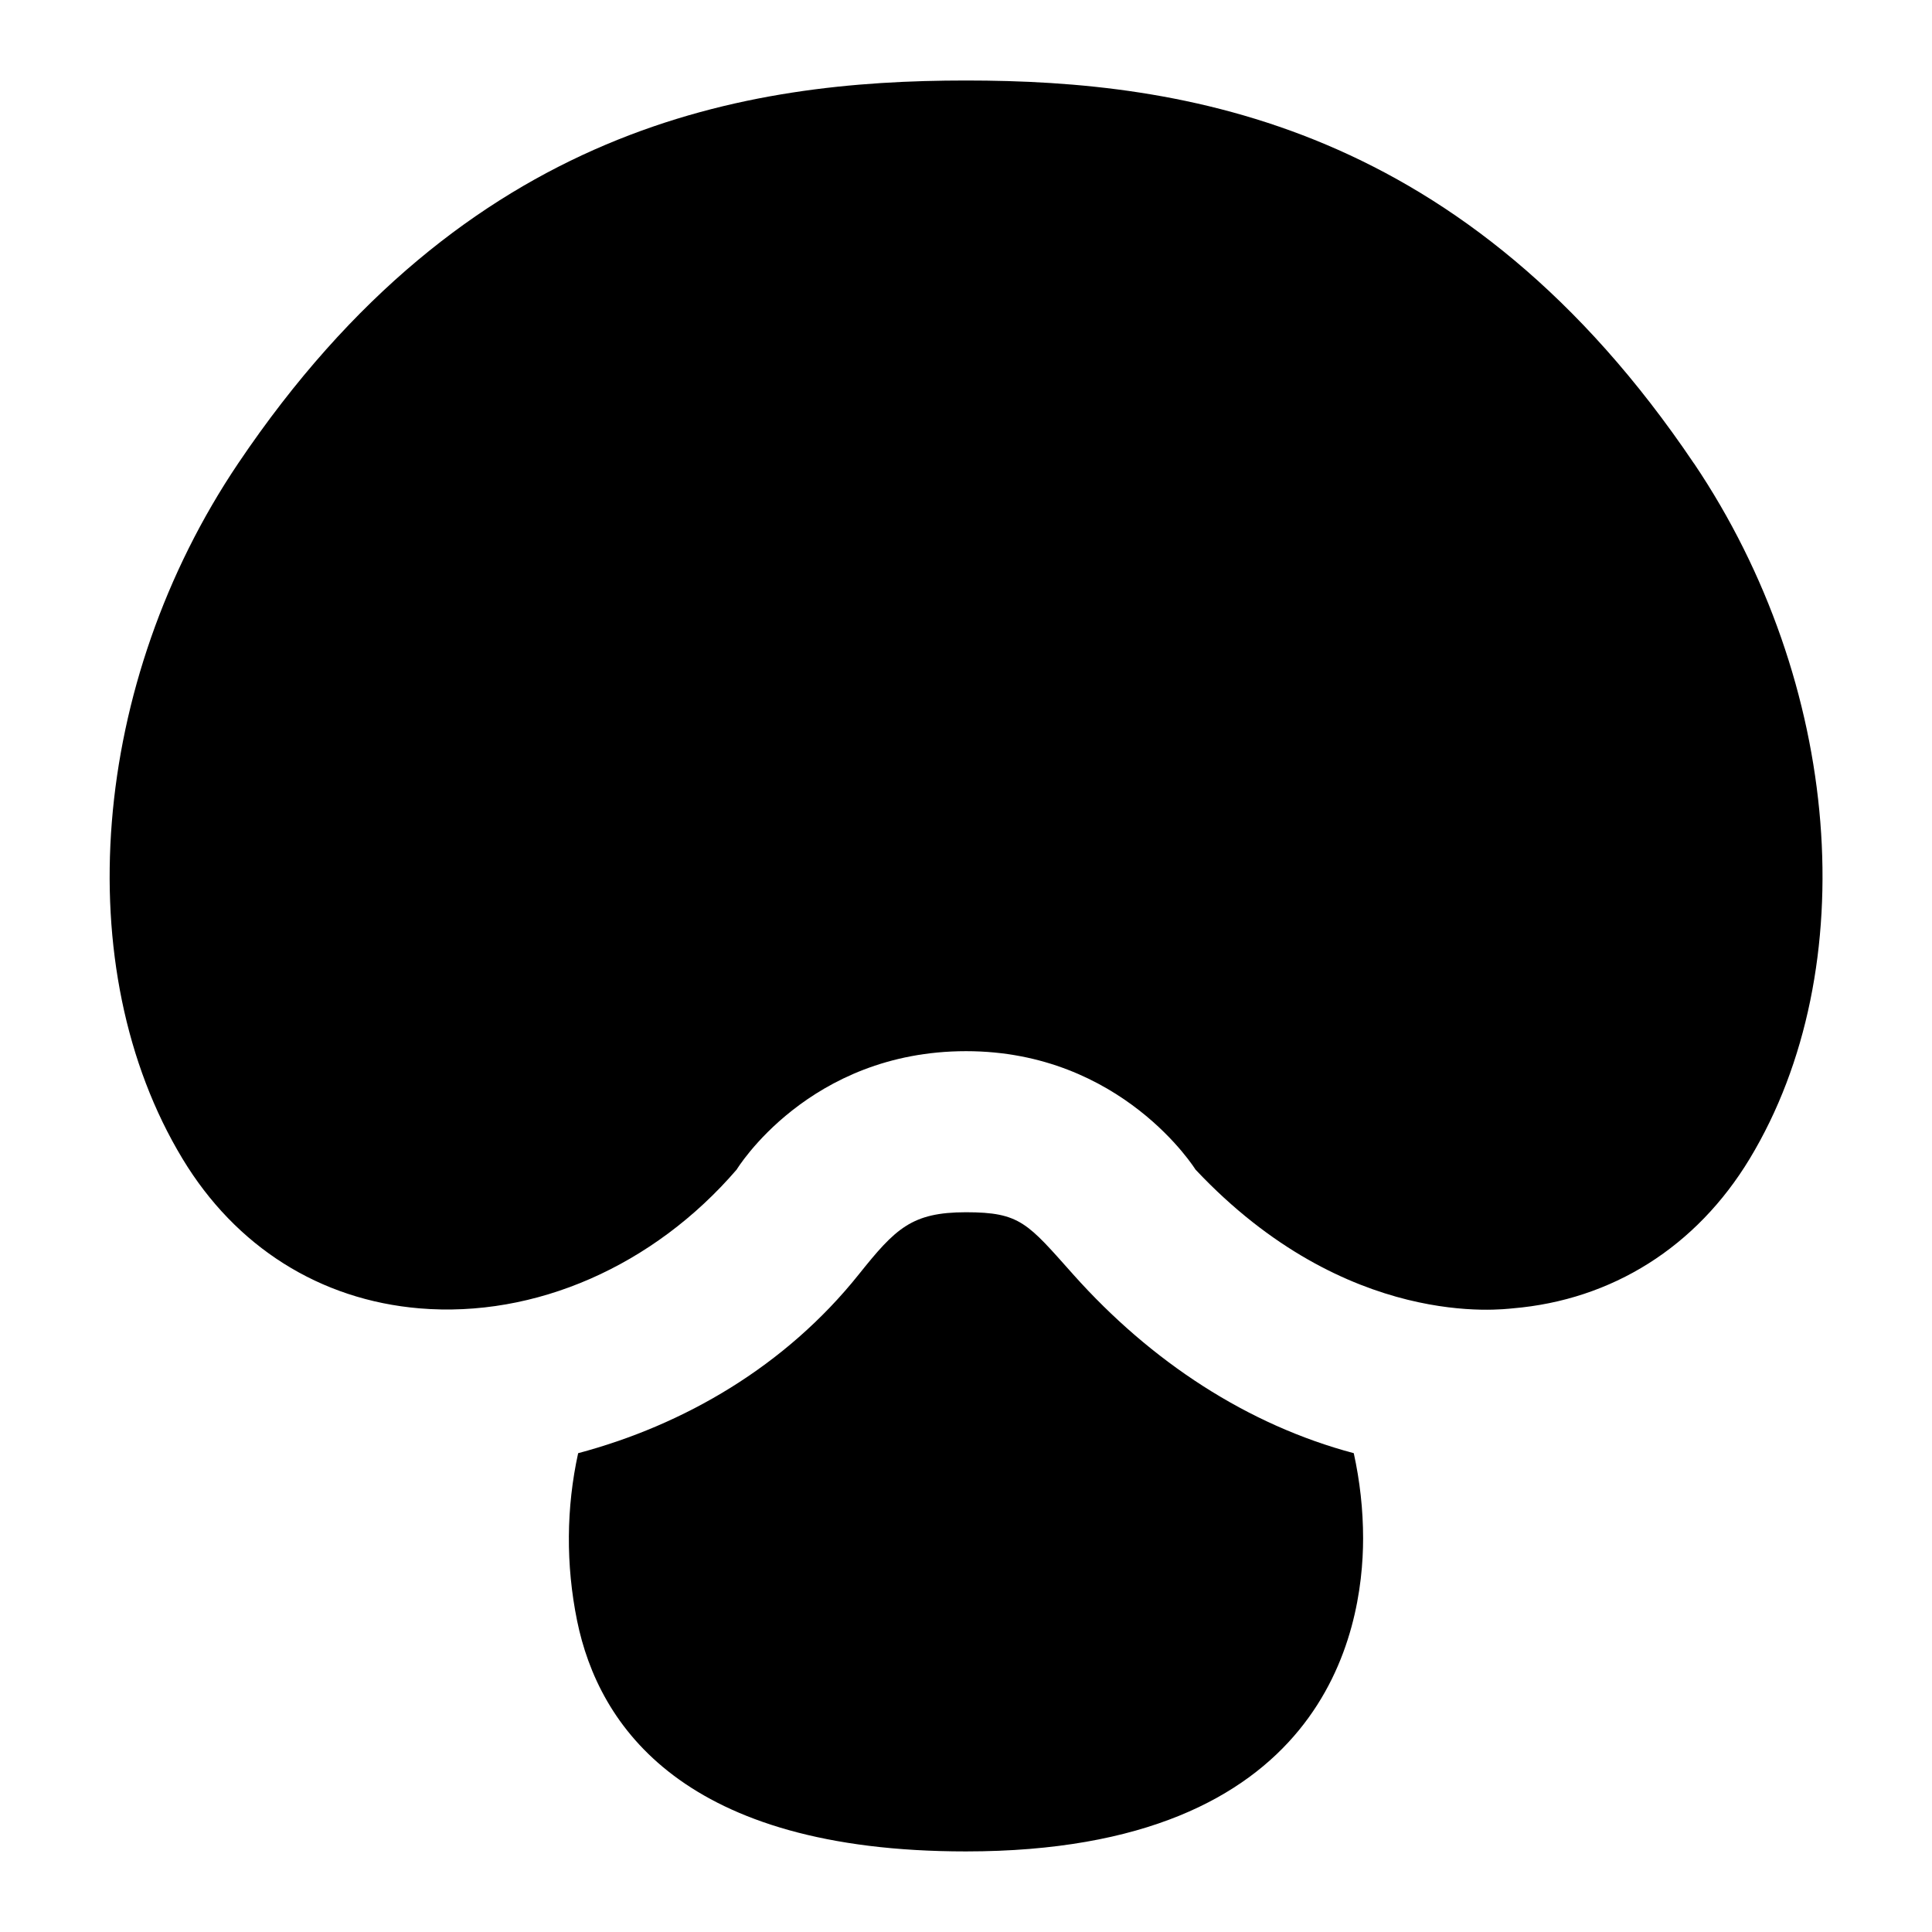 <?xml version="1.0" encoding="UTF-8"?>
<svg xmlns="http://www.w3.org/2000/svg" id="Layer_1" data-name="Layer 1" viewBox="0 0 24 24">
  <path d="M21.042,5.756C18.202,1.541,14.718,1,12,1S5.798,1.541,2.959,5.756c-1.835,2.723-2.12,6.275-.692,8.638,.661,1.095,1.707,1.755,2.945,1.859,1.434,.12,2.906-.524,3.939-1.724,0,0,.892-1.471,2.85-1.471,1.936,0,2.85,1.471,2.85,1.471,1.884,2.003,3.825,1.733,3.939,1.724,1.238-.104,2.284-.765,2.945-1.858,1.428-2.363,1.143-5.916-.692-8.639Z"/>
  <path d="M13.334,15.834c-.57-.639-.659-.775-1.334-.775s-.876,.202-1.331,.771c-.91,1.14-2.171,1.872-3.487,2.222-.148,.675-.155,1.384-.013,2.082,.267,1.307,1.322,2.865,4.83,2.865,4.453,0,4.934-2.72,4.934-3.889,0-.357-.04-.712-.116-1.058-1.316-.35-2.516-1.134-3.484-2.219Z"/>
</svg>
